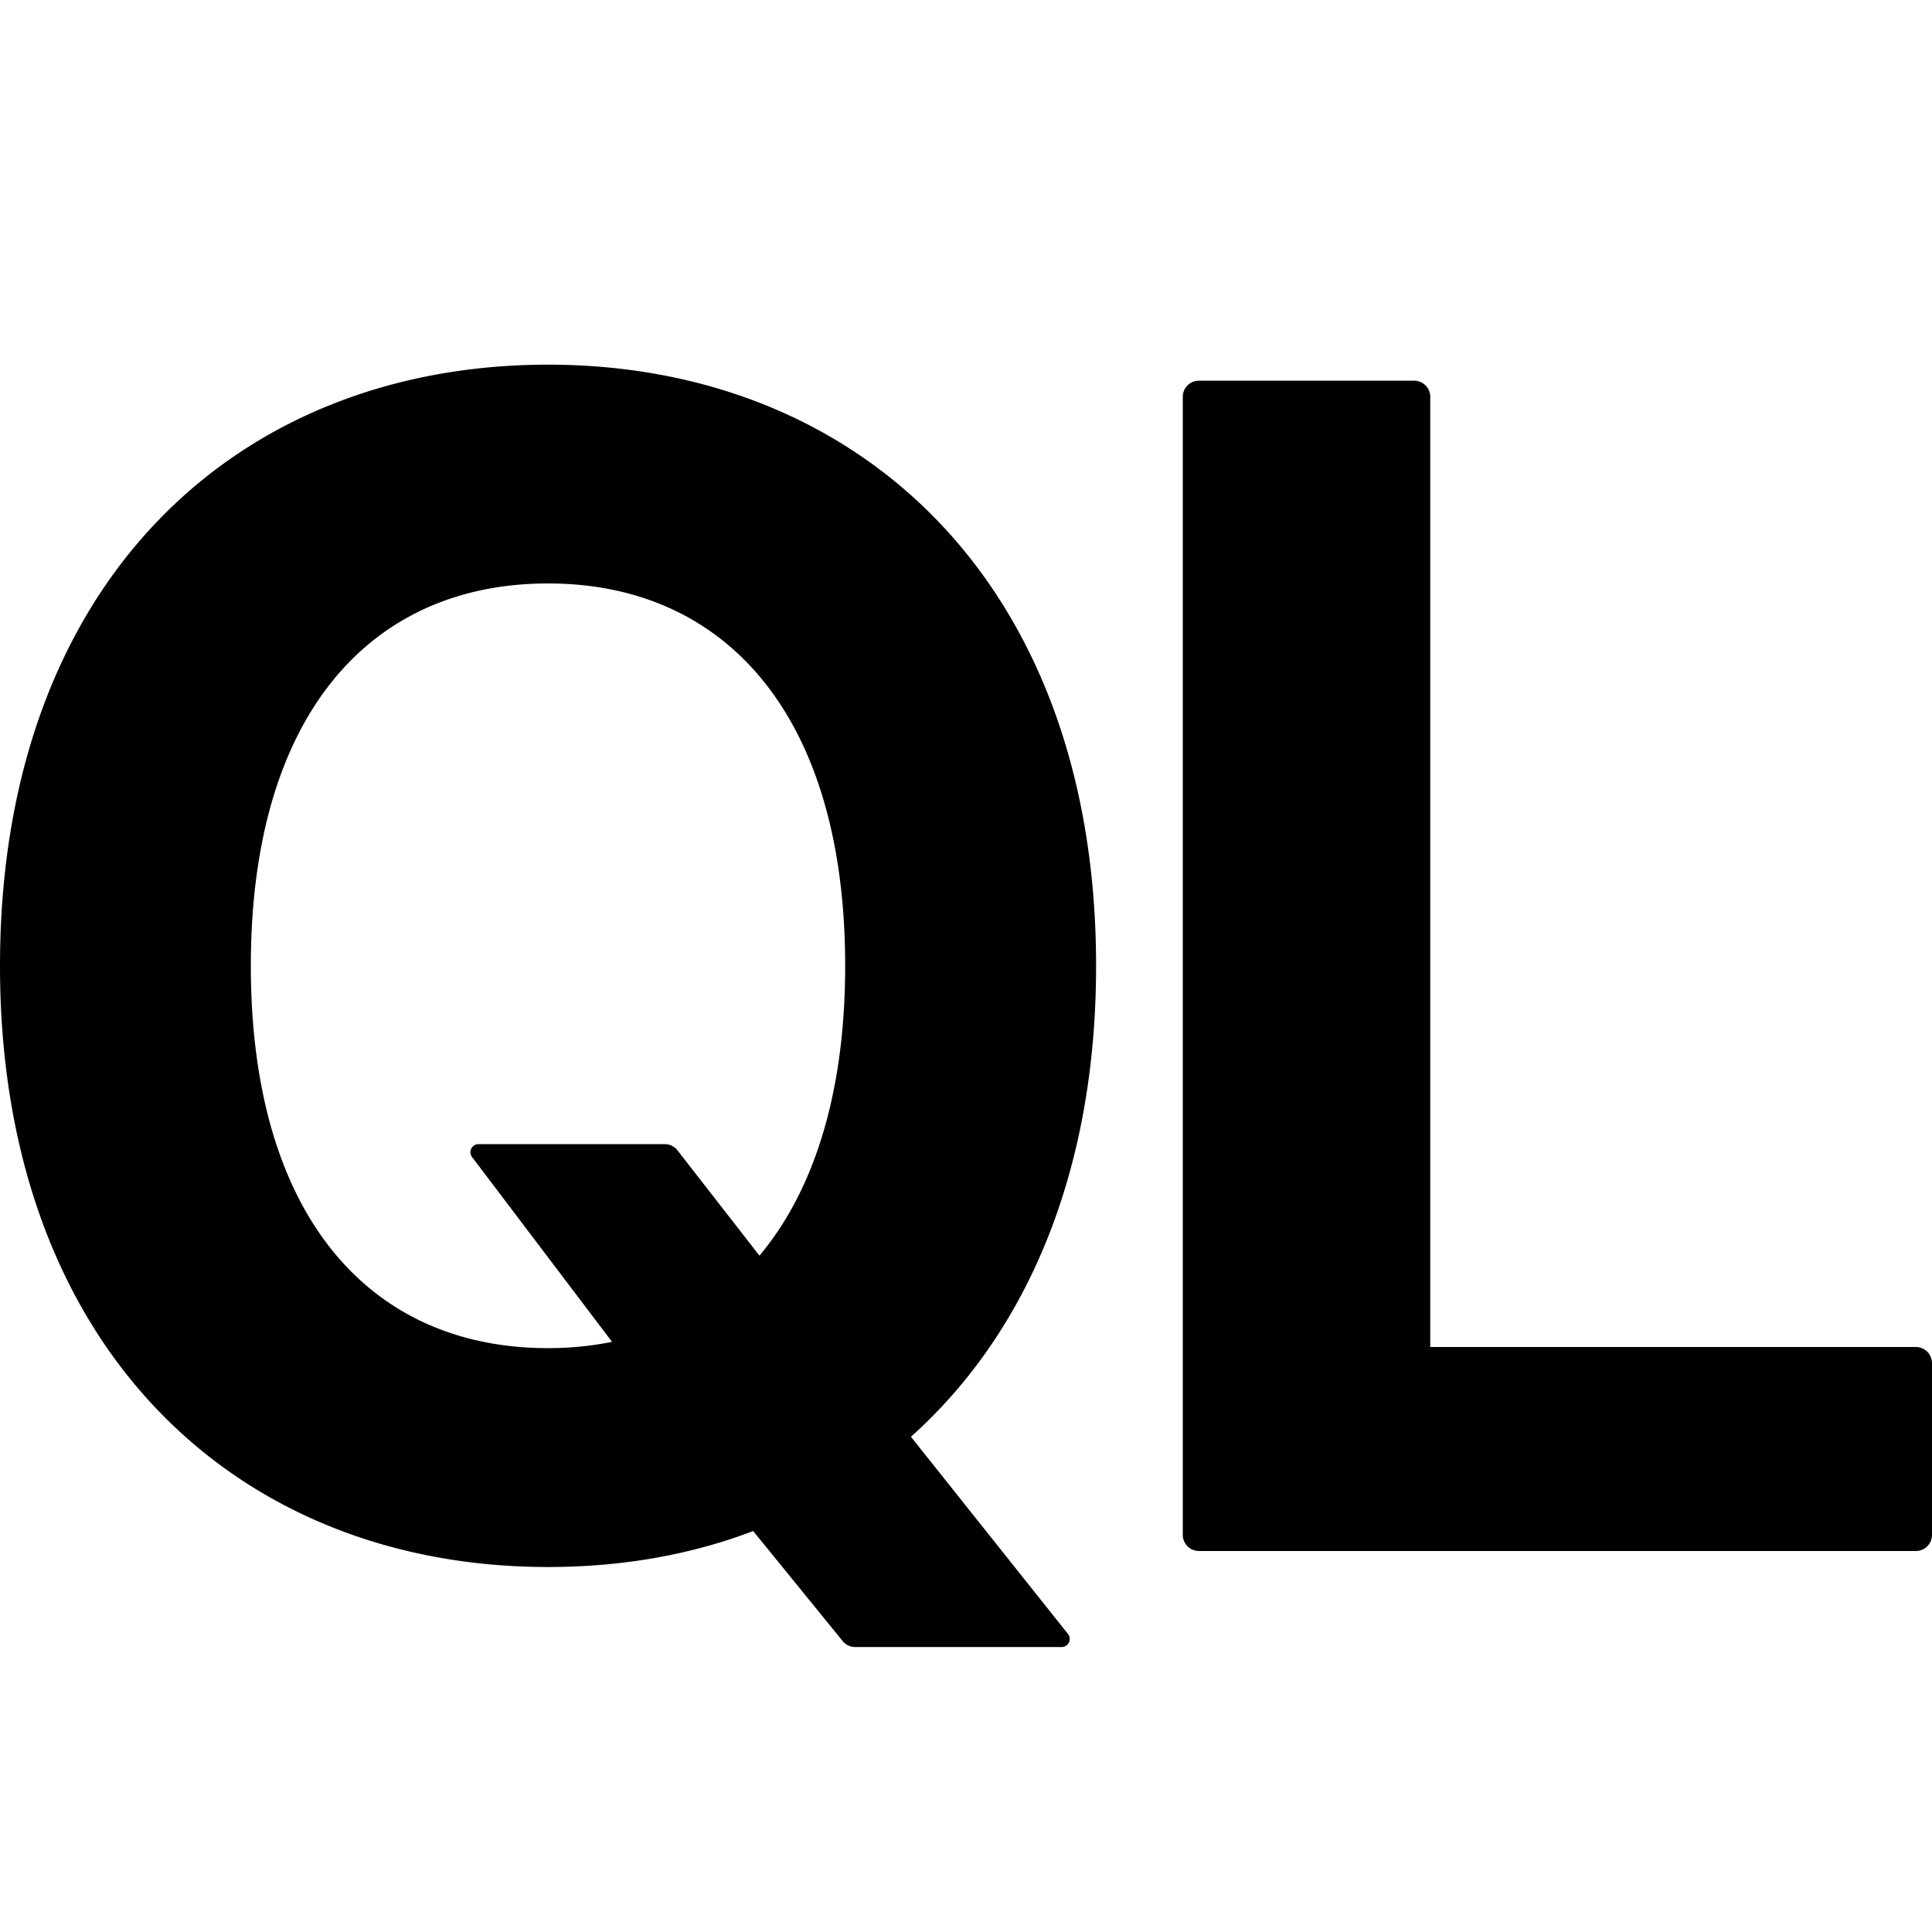<svg width="24" height="24" viewBox="0 0 24 24"><path d="M11.316 17.848c1.42-1.271 2.3-3.259 2.3-5.85 0-4.756-2.953-7.468-6.808-7.468C2.932 4.53 0 7.242 0 11.998c0 4.735 2.932 7.468 6.808 7.468.909 0 1.768-.149 2.548-.447l1.112 1.367a.2.2 0 0 0 .155.074h2.565a.1.1 0 0 0 .079-.162zm-2.9-3.558a.2.2 0 0 0-.158-.077H5.944a.1.1 0 0 0-.08.16l1.739 2.296a4 4 0 0 1-.795.078c-2.236 0-3.692-1.668-3.692-4.749s1.456-4.75 3.692-4.75c2.229 0 3.691 1.67 3.691 4.75 0 1.583-.39 2.797-1.065 3.6zm6.477-9.561a.2.2 0 0 0-.2.2v14.138c0 .11.09.2.2.2H23.8a.2.2 0 0 0 .2-.2v-2.134a.2.2 0 0 0-.2-.2h-6.033V4.929a.2.2 0 0 0-.2-.2z"/></svg>